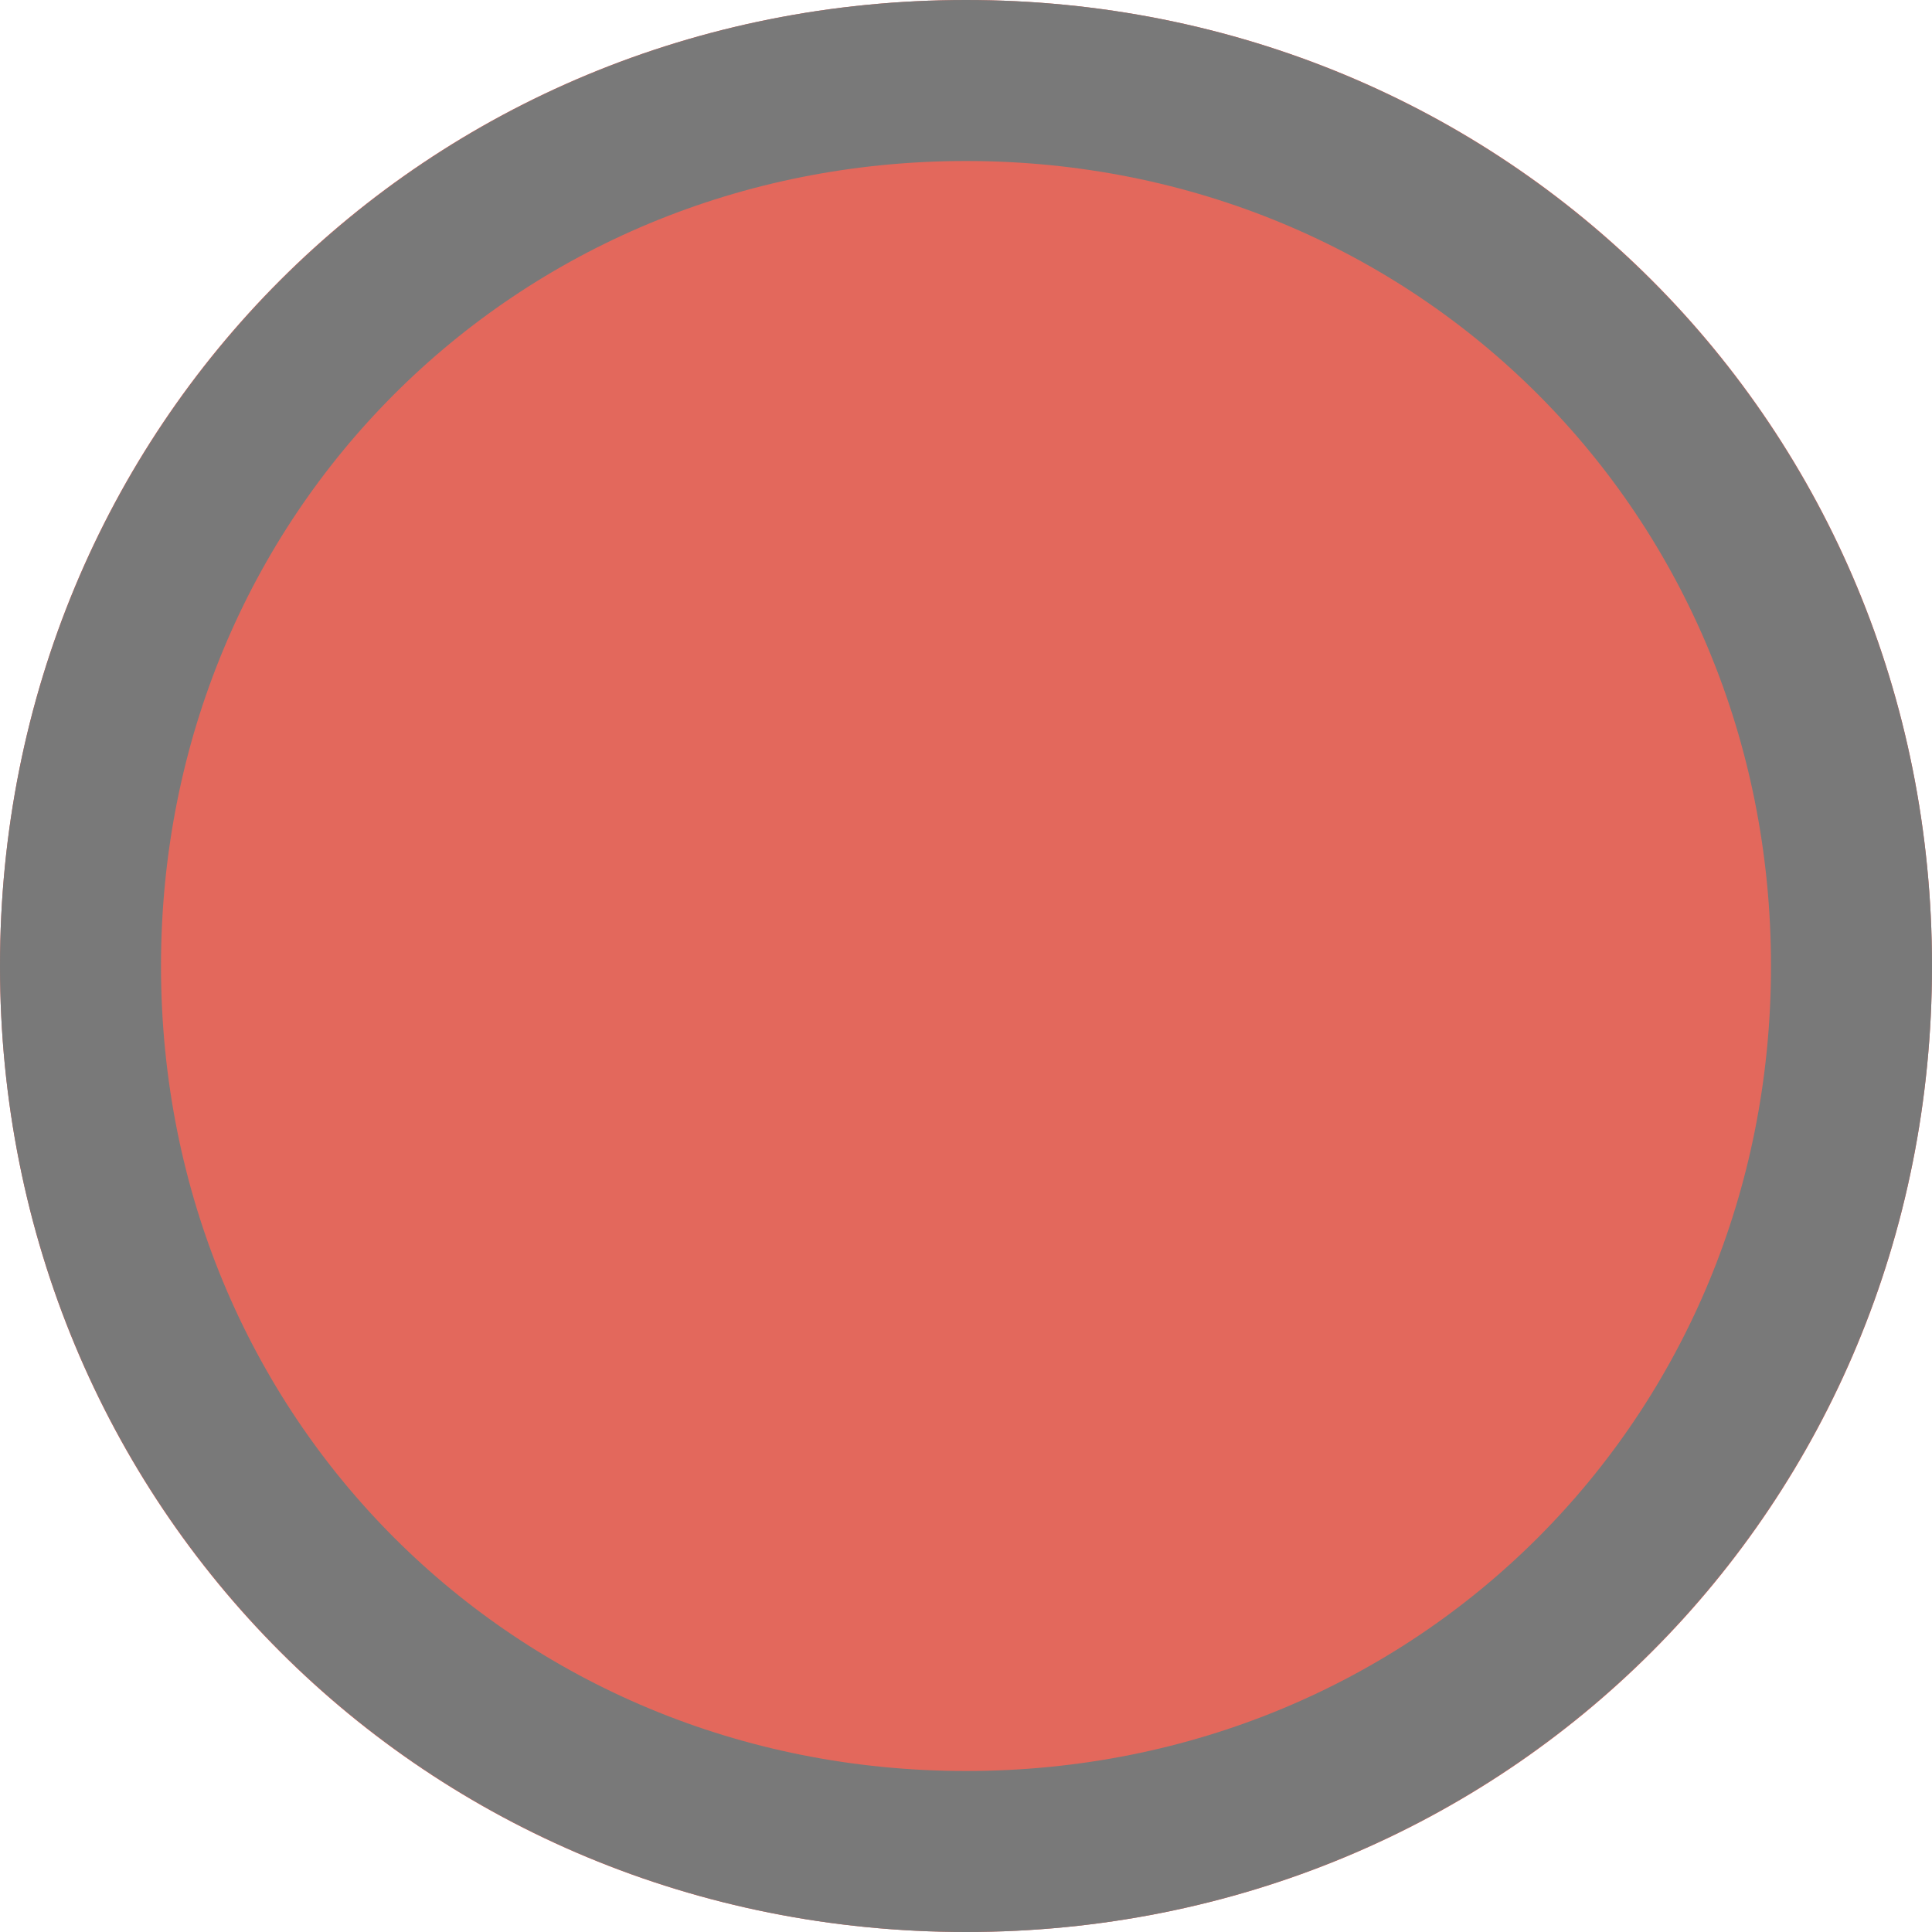 ﻿<?xml version="1.0" encoding="utf-8"?>
<svg version="1.1" xmlns:xlink="http://www.w3.org/1999/xlink" width="12px" height="12px" viewBox="21 208  12 12" xmlns="http://www.w3.org/2000/svg">
  <path d="M 27 208  C 30.36 208  33 210.64  33 214  C 33 217.36  30.36 220  27 220  C 23.64 220  21 217.36  21 214  C 21 210.64  23.64 208  27 208  Z " fill-rule="nonzero" fill="#e3685c" stroke="none" />
  <path d="M 27 208.5  C 30.08 208.5  32.5 210.92  32.5 214  C 32.5 217.08  30.08 219.5  27 219.5  C 23.92 219.5  21.5 217.08  21.5 214  C 21.5 210.92  23.92 208.5  27 208.5  Z " stroke-width="1" stroke="#797979" fill="none" />
</svg>